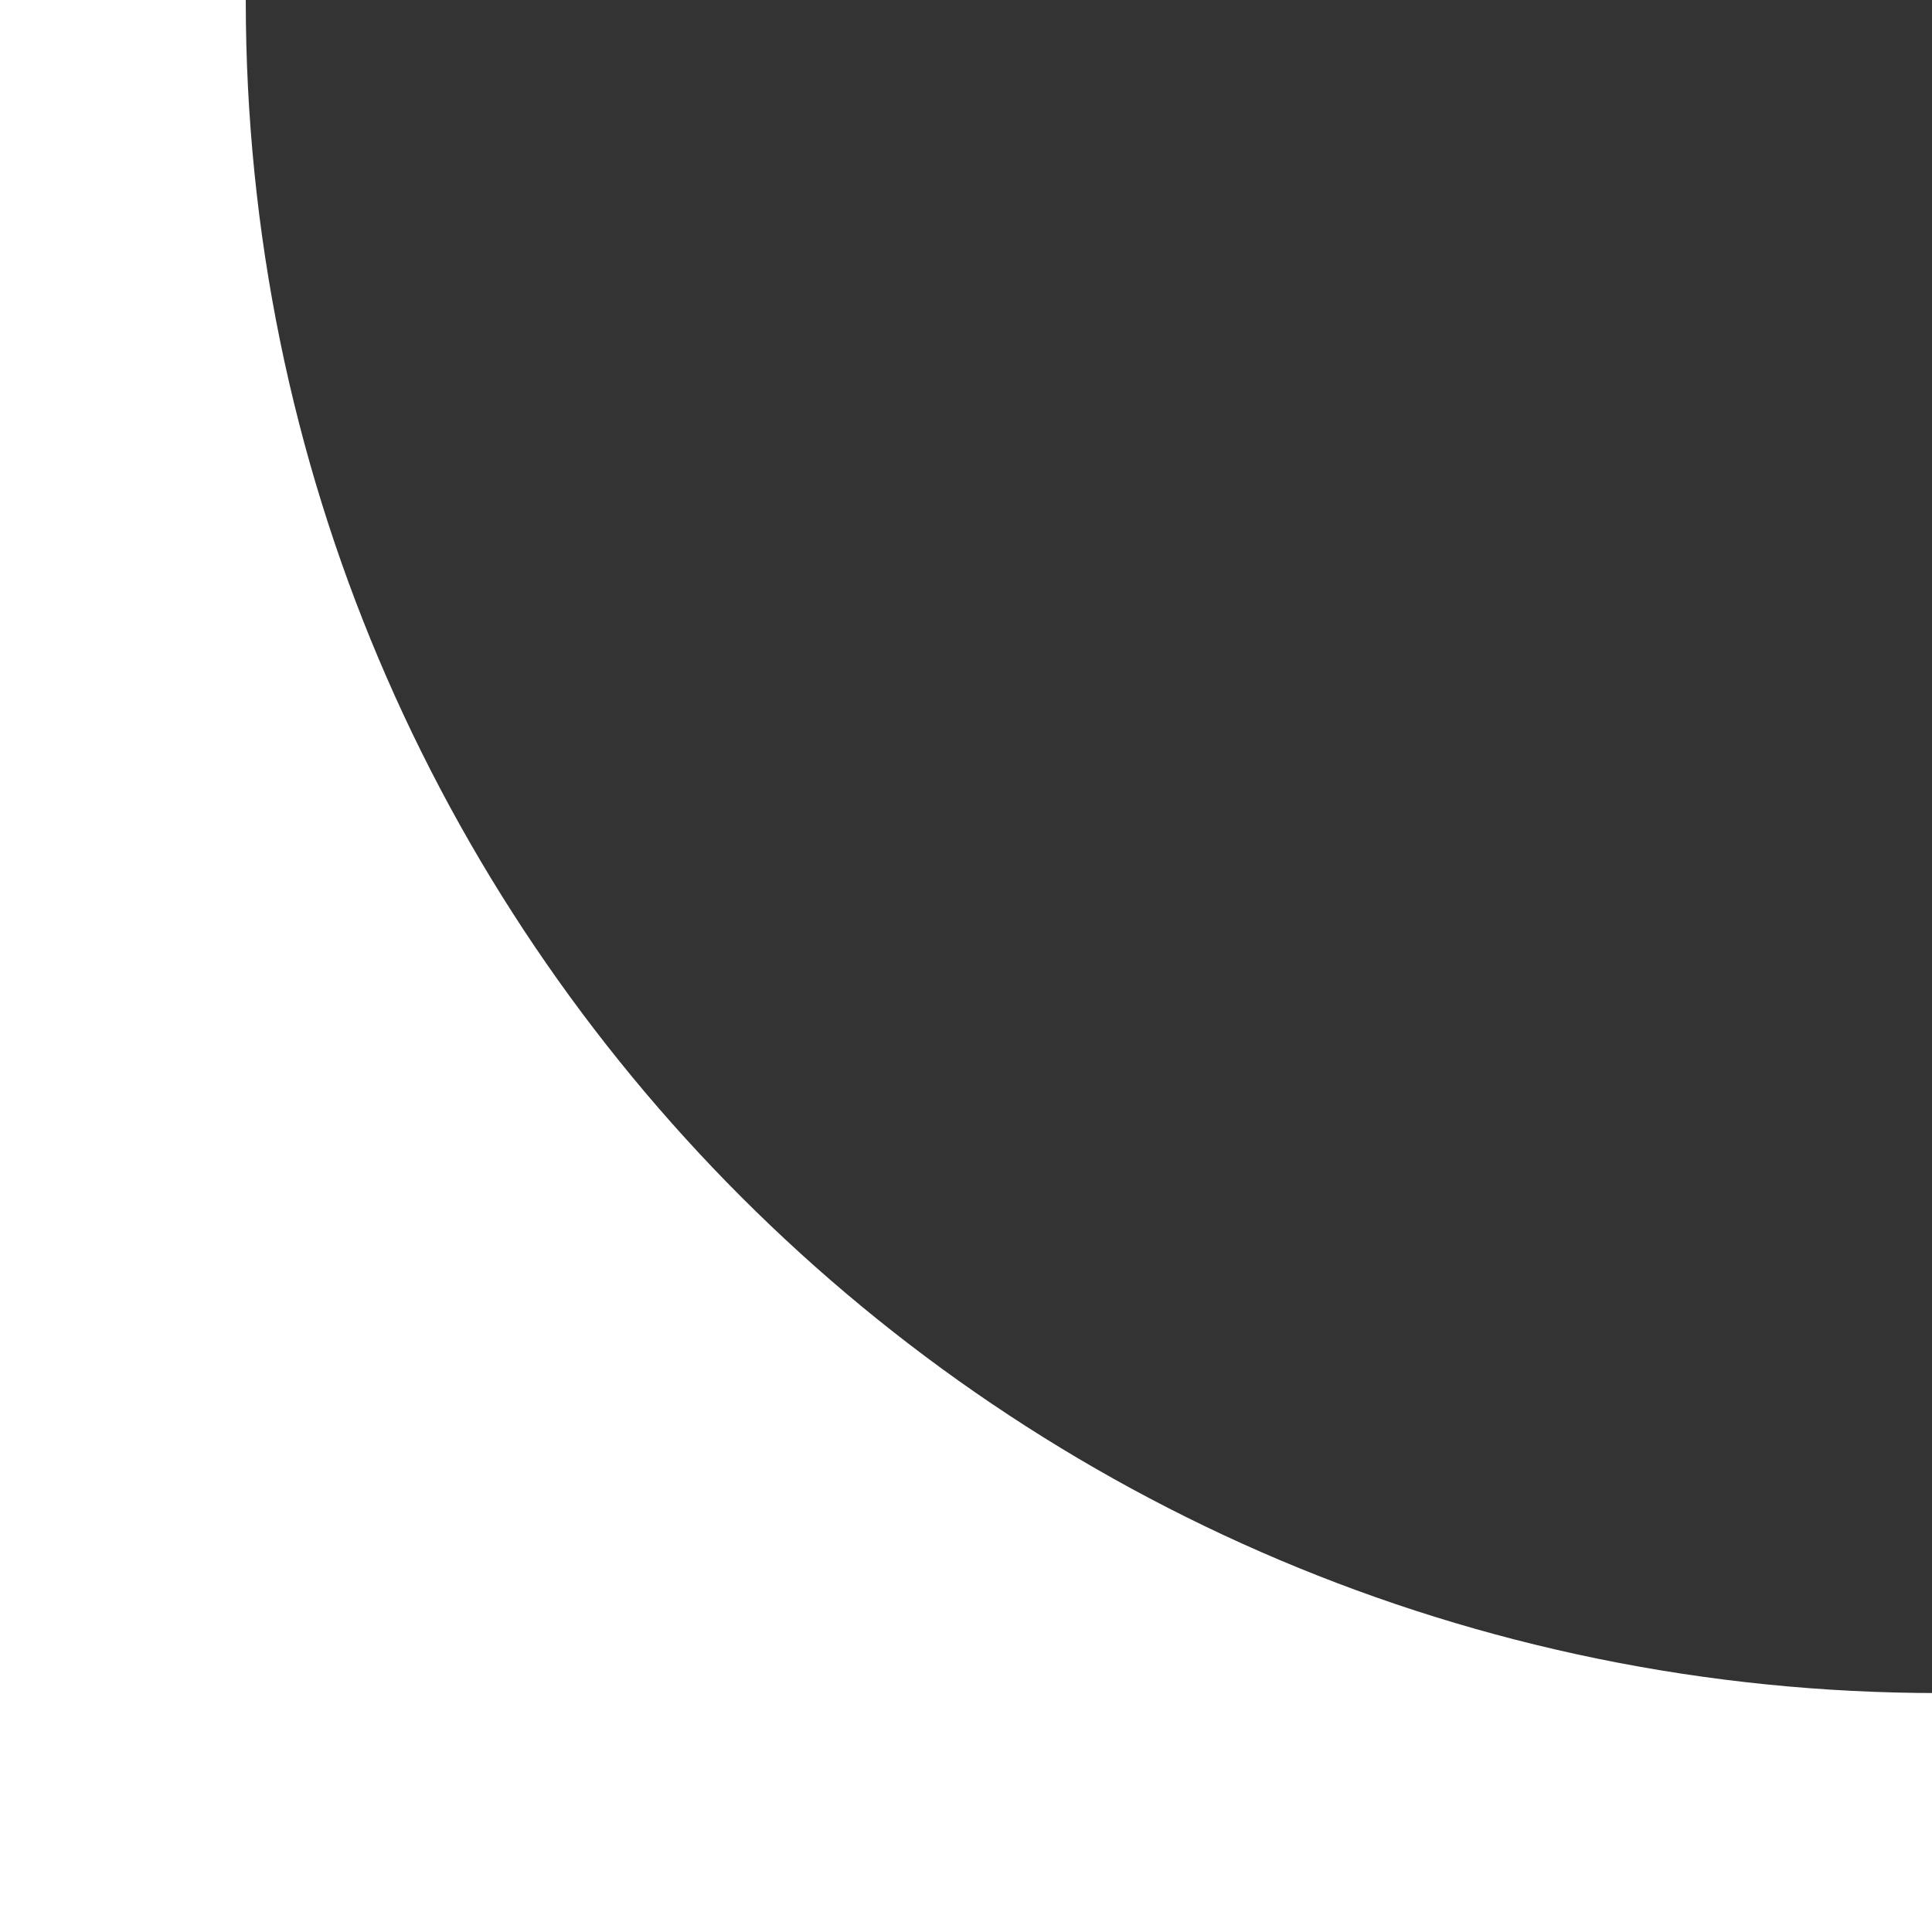 <?xml version="1.0" encoding="utf-8"?>
<!-- Generator: Adobe Illustrator 26.3.0, SVG Export Plug-In . SVG Version: 6.00 Build 0)  -->
<svg version="1.1" id="Layer_1" xmlns="http://www.w3.org/2000/svg" xmlns:xlink="http://www.w3.org/1999/xlink" x="0px" y="0px"
	 viewBox="0 0 28.3 28.3"  xml:space="preserve">
<rect x="0" y="0" width="28.3" height="28.3" fill="#333333" stroke="none"/>
<path fill="#FFFFFF" class="st0" d="M3.6,0c0,13.7,11.1,24.8,24.8,24.8v3.6H0L0,0L3.6,0z"/>
</svg>
